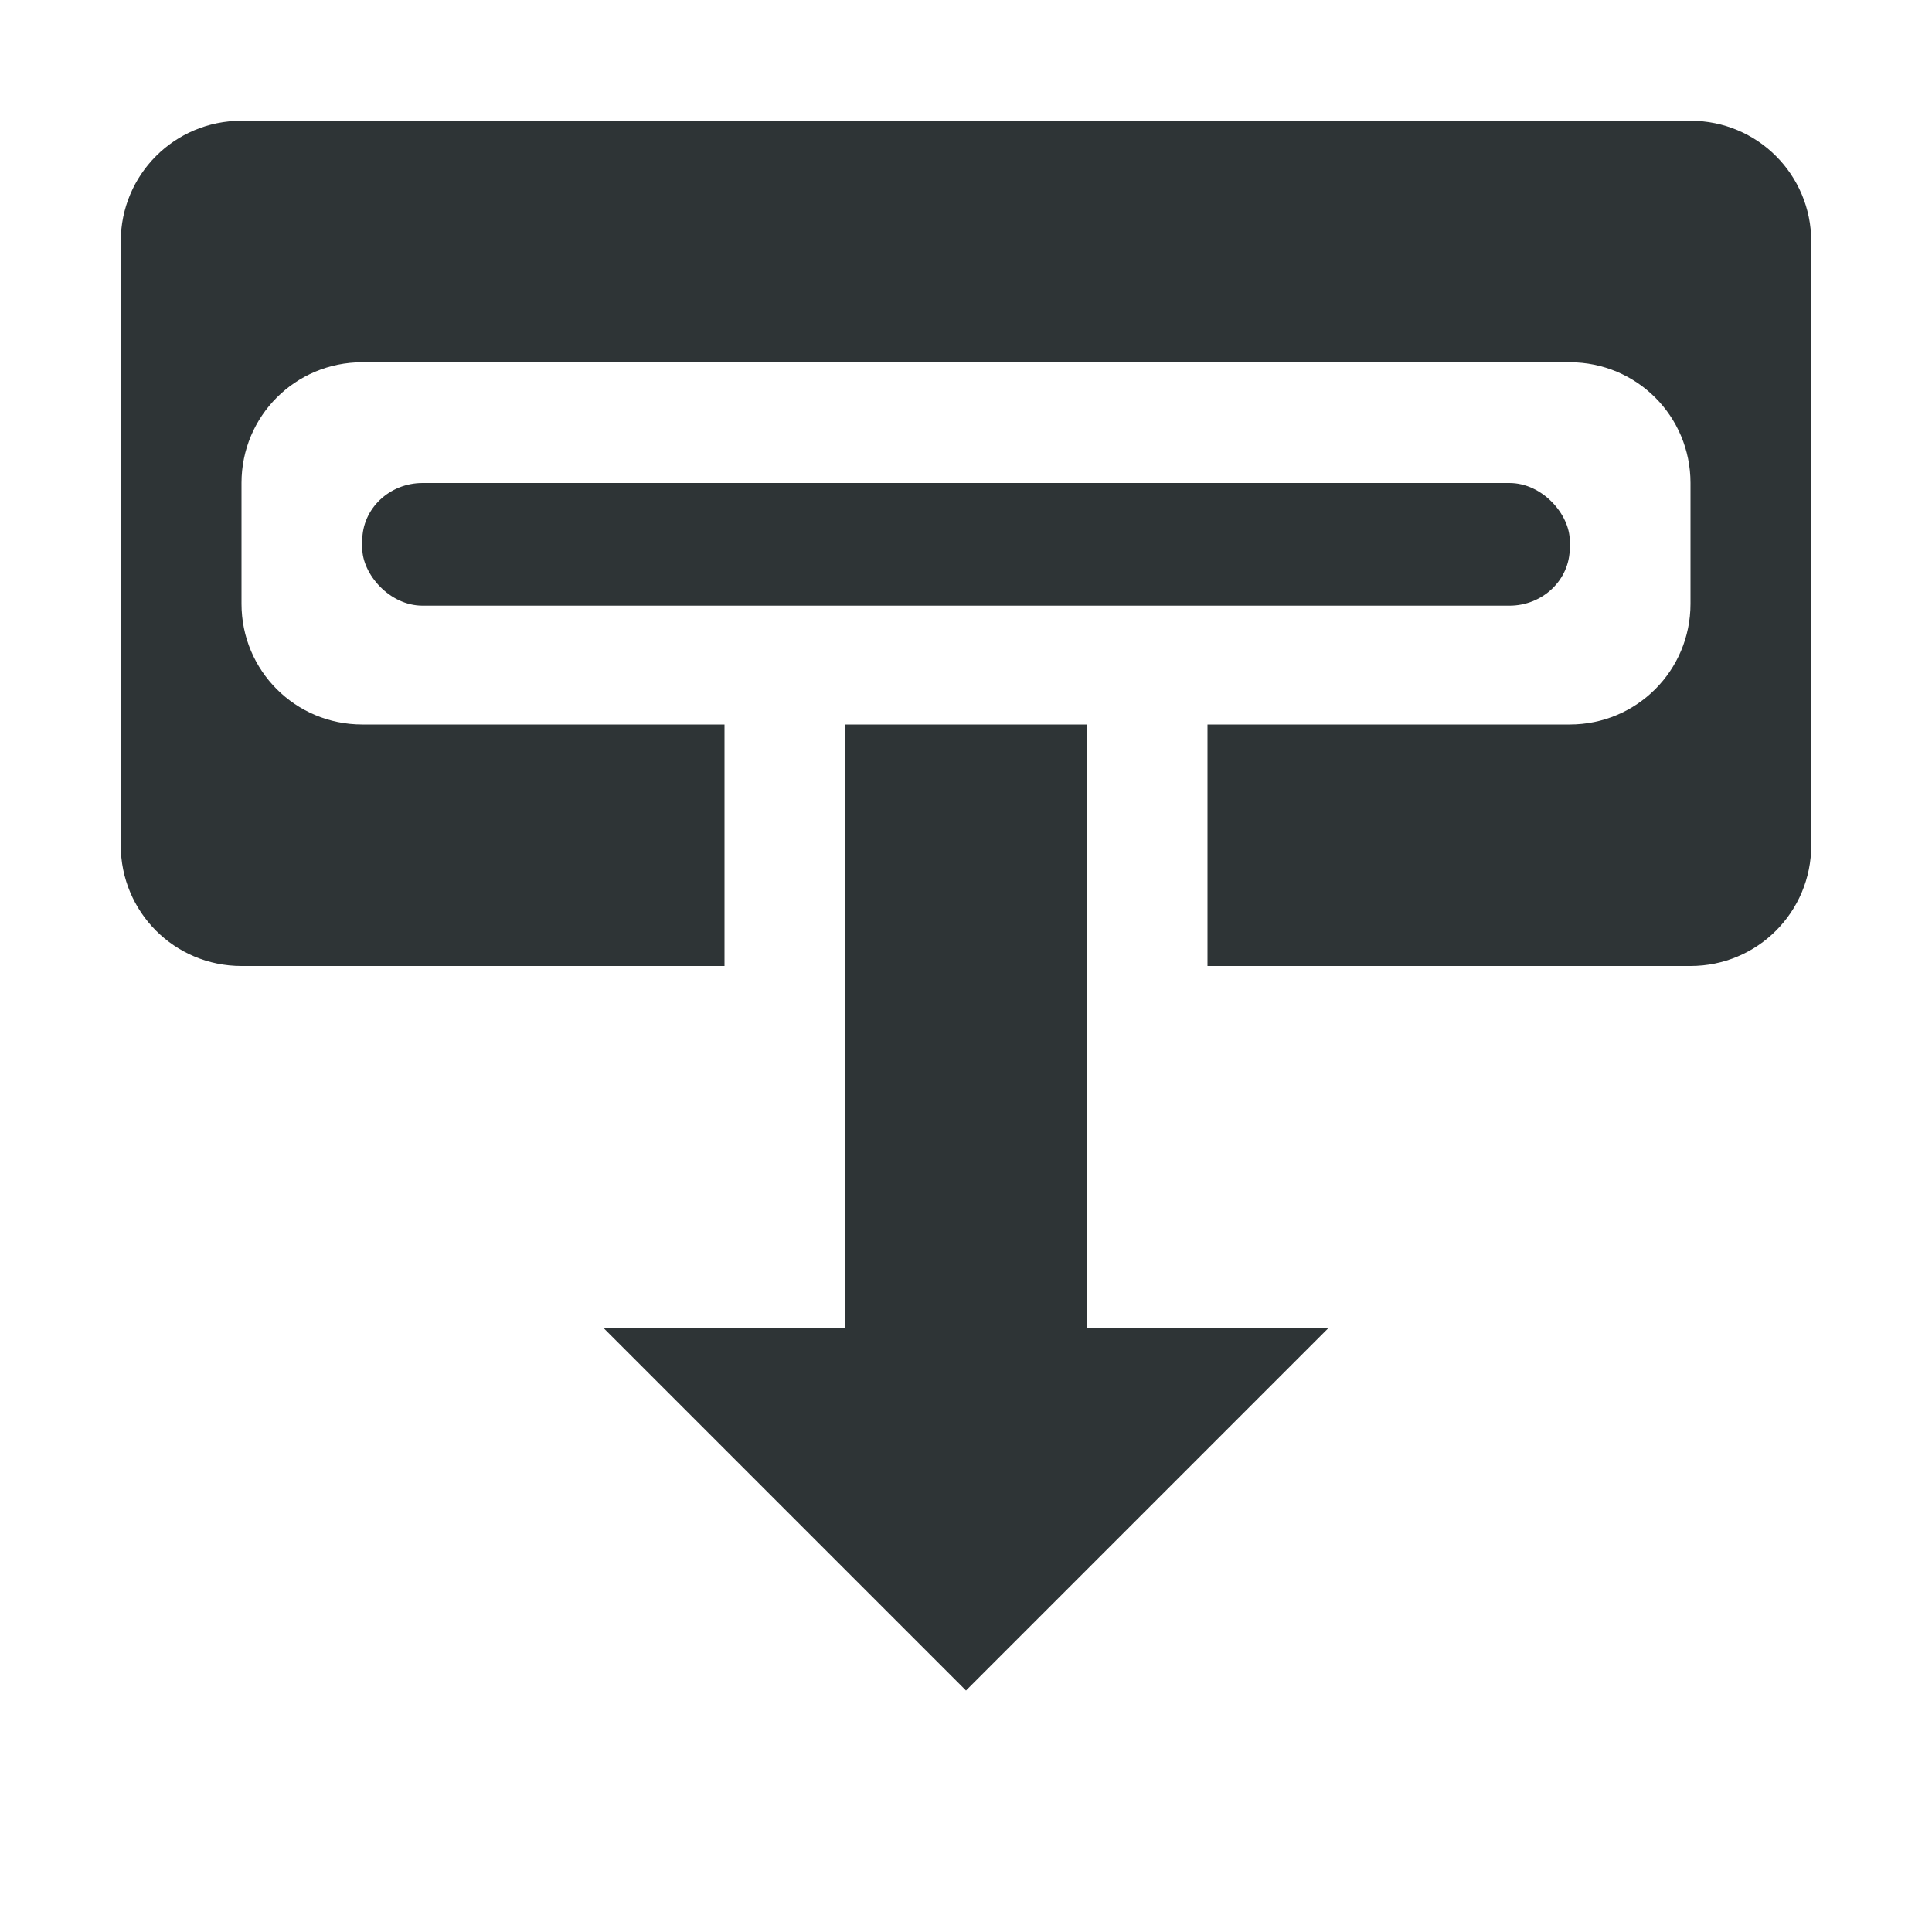 <?xml version="1.0" encoding="UTF-8" standalone="no"?>
<svg xmlns:inkscape="http://www.inkscape.org/namespaces/inkscape" xmlns:rdf="http://www.w3.org/1999/02/22-rdf-syntax-ns#" xmlns="http://www.w3.org/2000/svg" inkscape:version="0.48.3.1 r9886" height="16px" width="16px" version="1.1" xmlns:cc="http://creativecommons.org/ns#" xmlns:dc="http://purl.org/dc/elements/1.1/" sodipodi:docname="download.svg" xmlns:sodipodi="http://sodipodi.sourceforge.net/DTD/sodipodi-0.dtd">
<sodipodi:namedview bordercolor="#666666" inkscape:pageshadow="2" inkscape:window-y="27" pagecolor="#ffffff" inkscape:zoom="22.197802" inkscape:grid-bbox="true" inkscape:window-maximized="1" inkscape:window-x="0" showgrid="true" borderopacity="1.0" inkscape:current-layer="g3137" inkscape:cx="1.847672" inkscape:cy="6.3500204" inkscape:window-height="712" inkscape:pageopacity="0.0" inkscape:window-width="1366" inkscape:document-units="px">
<inkscape:grid type="xygrid"/>
</sodipodi:namedview>
<g inkscape:label="Layer 1" inkscape:groupmode="layer">
<g transform="translate(-1.288 -1038.6)" fill="#2e3436">
<path d="m3.288 1039.6c-0.554 0-1 0.446-1 1v5c0 0.554 0.446 1 1 1h4v-2h-3c-0.554 0-1-0.446-1-1v-1c0-0.554 0.446-1 1-1h10c0.554 0 1 0.446 1 1v1c0 0.554-0.446 1-1 1h-3v2h4c0.554 0 1-0.446 1-1v-5c0-0.554-0.446-1-1-1h-12zm5 6v1h2v-1h-2z" inkscape:connector-curvature="0"/>
<path sodipodi:nodetypes="cccccccc" d="m12.288 1049.6h-2v-5h-2v5h-2l3 3z" inkscape:connector-curvature="0"/>
<rect rx=".5" ry=".477" height="1.016" width="10" y="1042.6" x="4.288"/>
</g>
</g>
</svg>
